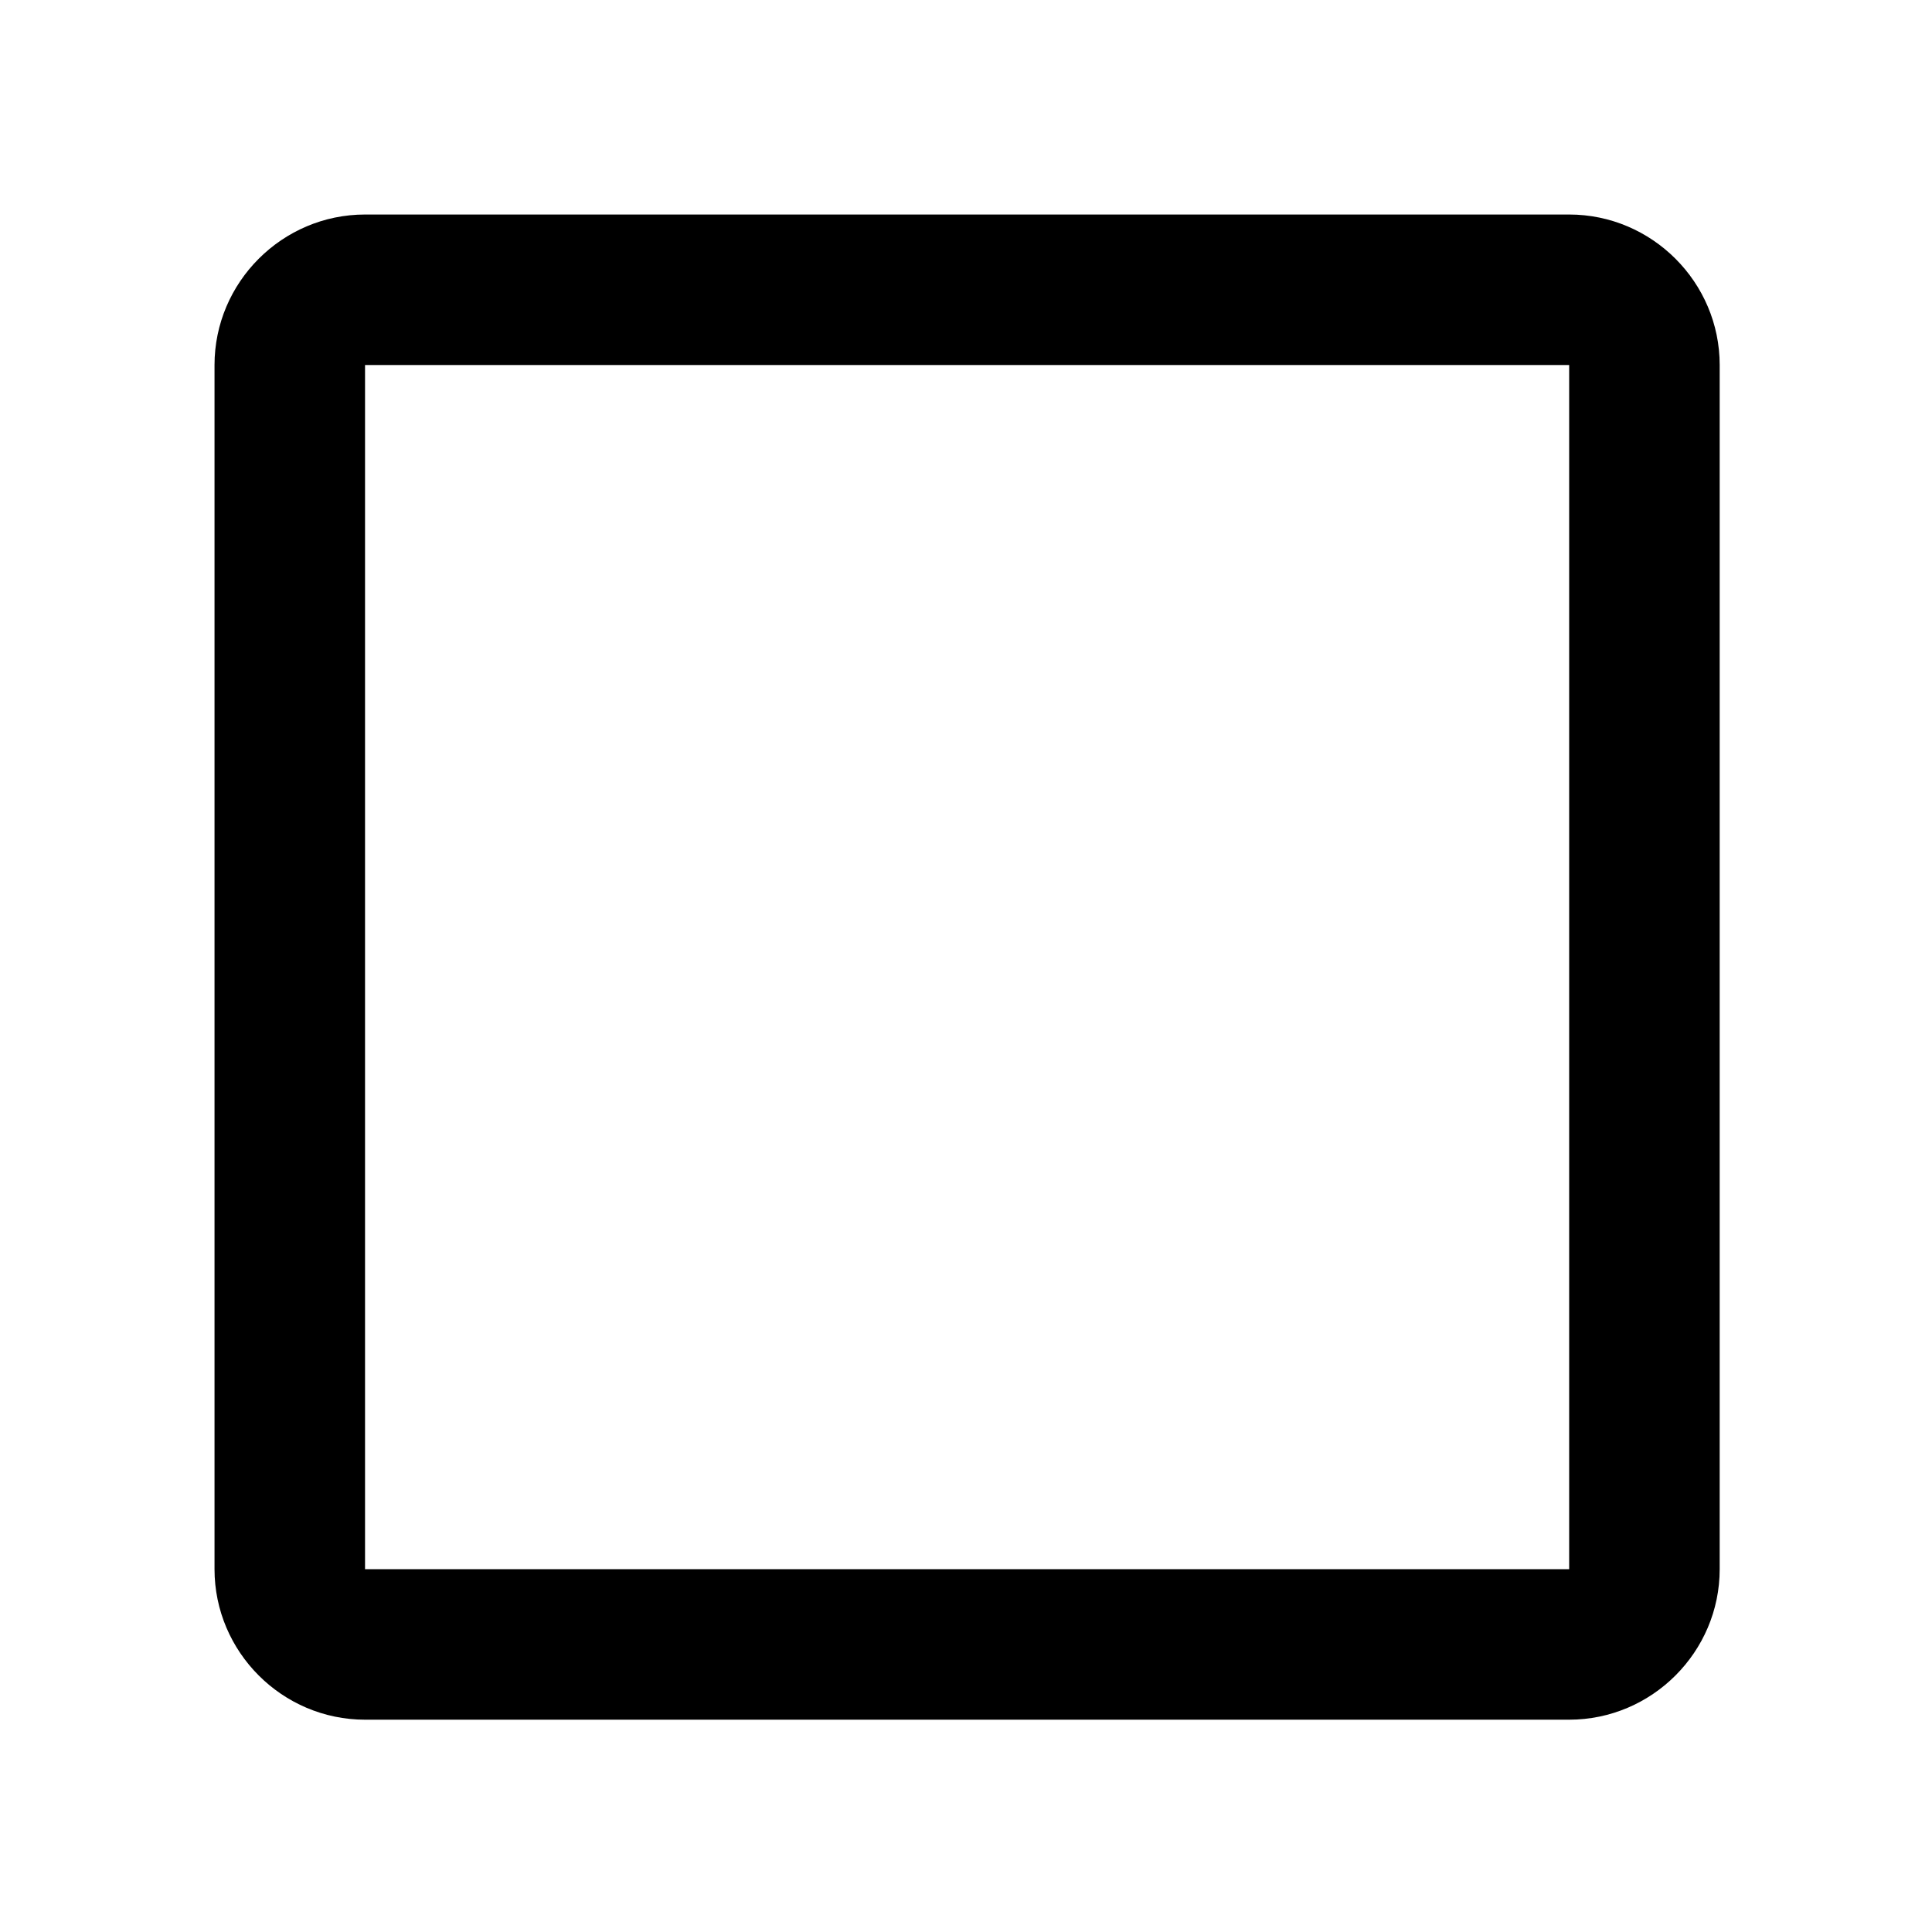 <?xml version="1.0" encoding="UTF-8" standalone="no"?>
<svg
   xmlns:dc="http://purl.org/dc/elements/1.1/"
   xmlns:cc="http://creativecommons.org/ns#"
   xmlns:rdf="http://www.w3.org/1999/02/22-rdf-syntax-ns#"
   xmlns:svg="http://www.w3.org/2000/svg"
   xmlns="http://www.w3.org/2000/svg"
   xmlns:sodipodi="http://sodipodi.sourceforge.net/DTD/sodipodi-0.dtd"
   xmlns:inkscape="http://www.inkscape.org/namespaces/inkscape"
   version="1.0"
   id="Layer_1"
   x="0px"
   y="0px"
   viewBox="0 0 8.754 8.754"
   enable-background="new 0 0 24 24"
   xml:space="preserve"
   height="36.475"
   width="36.475"
   inkscape:version="0.91 r13725"
   sodipodi:docname="checkbox.svg"><defs
     id="defs4192" /><sodipodi:namedview
     pagecolor="#ffffff"
     bordercolor="#666666"
     borderopacity="1"
     objecttolerance="10"
     gridtolerance="10"
     guidetolerance="10"
     inkscape:pageopacity="0"
     inkscape:pageshadow="2"
     inkscape:window-width="1855"
     inkscape:window-height="1056"
     id="namedview4190"
     showgrid="false"
     fit-margin-top="0"
     fit-margin-left="0"
     fit-margin-right="0"
     fit-margin-bottom="0"
     inkscape:zoom="4.695"
     inkscape:cx="36.047306"
     inkscape:cy="-1.9176818"
     inkscape:window-x="65"
     inkscape:window-y="24"
     inkscape:window-maximized="1"
     inkscape:current-layer="Layer_1" /><g
     id="g4186"
     transform="matrix(0.341,0,0,0.341,0.29,0.29)"><path
       d="M 20,4 20,20 4,20 4,4 20,4 M 20,2 4,2 C 2.9,2 2,2.9 2,4 l 0,16 c 0,1.1 0.9,2 2,2 l 16,0 c 1.1,0 2,-0.9 2,-2 L 22,4 C 22,2.9 21.1,2 20,2 l 0,0 z"
       id="path4188"
       inkscape:connector-curvature="0" /></g></svg>